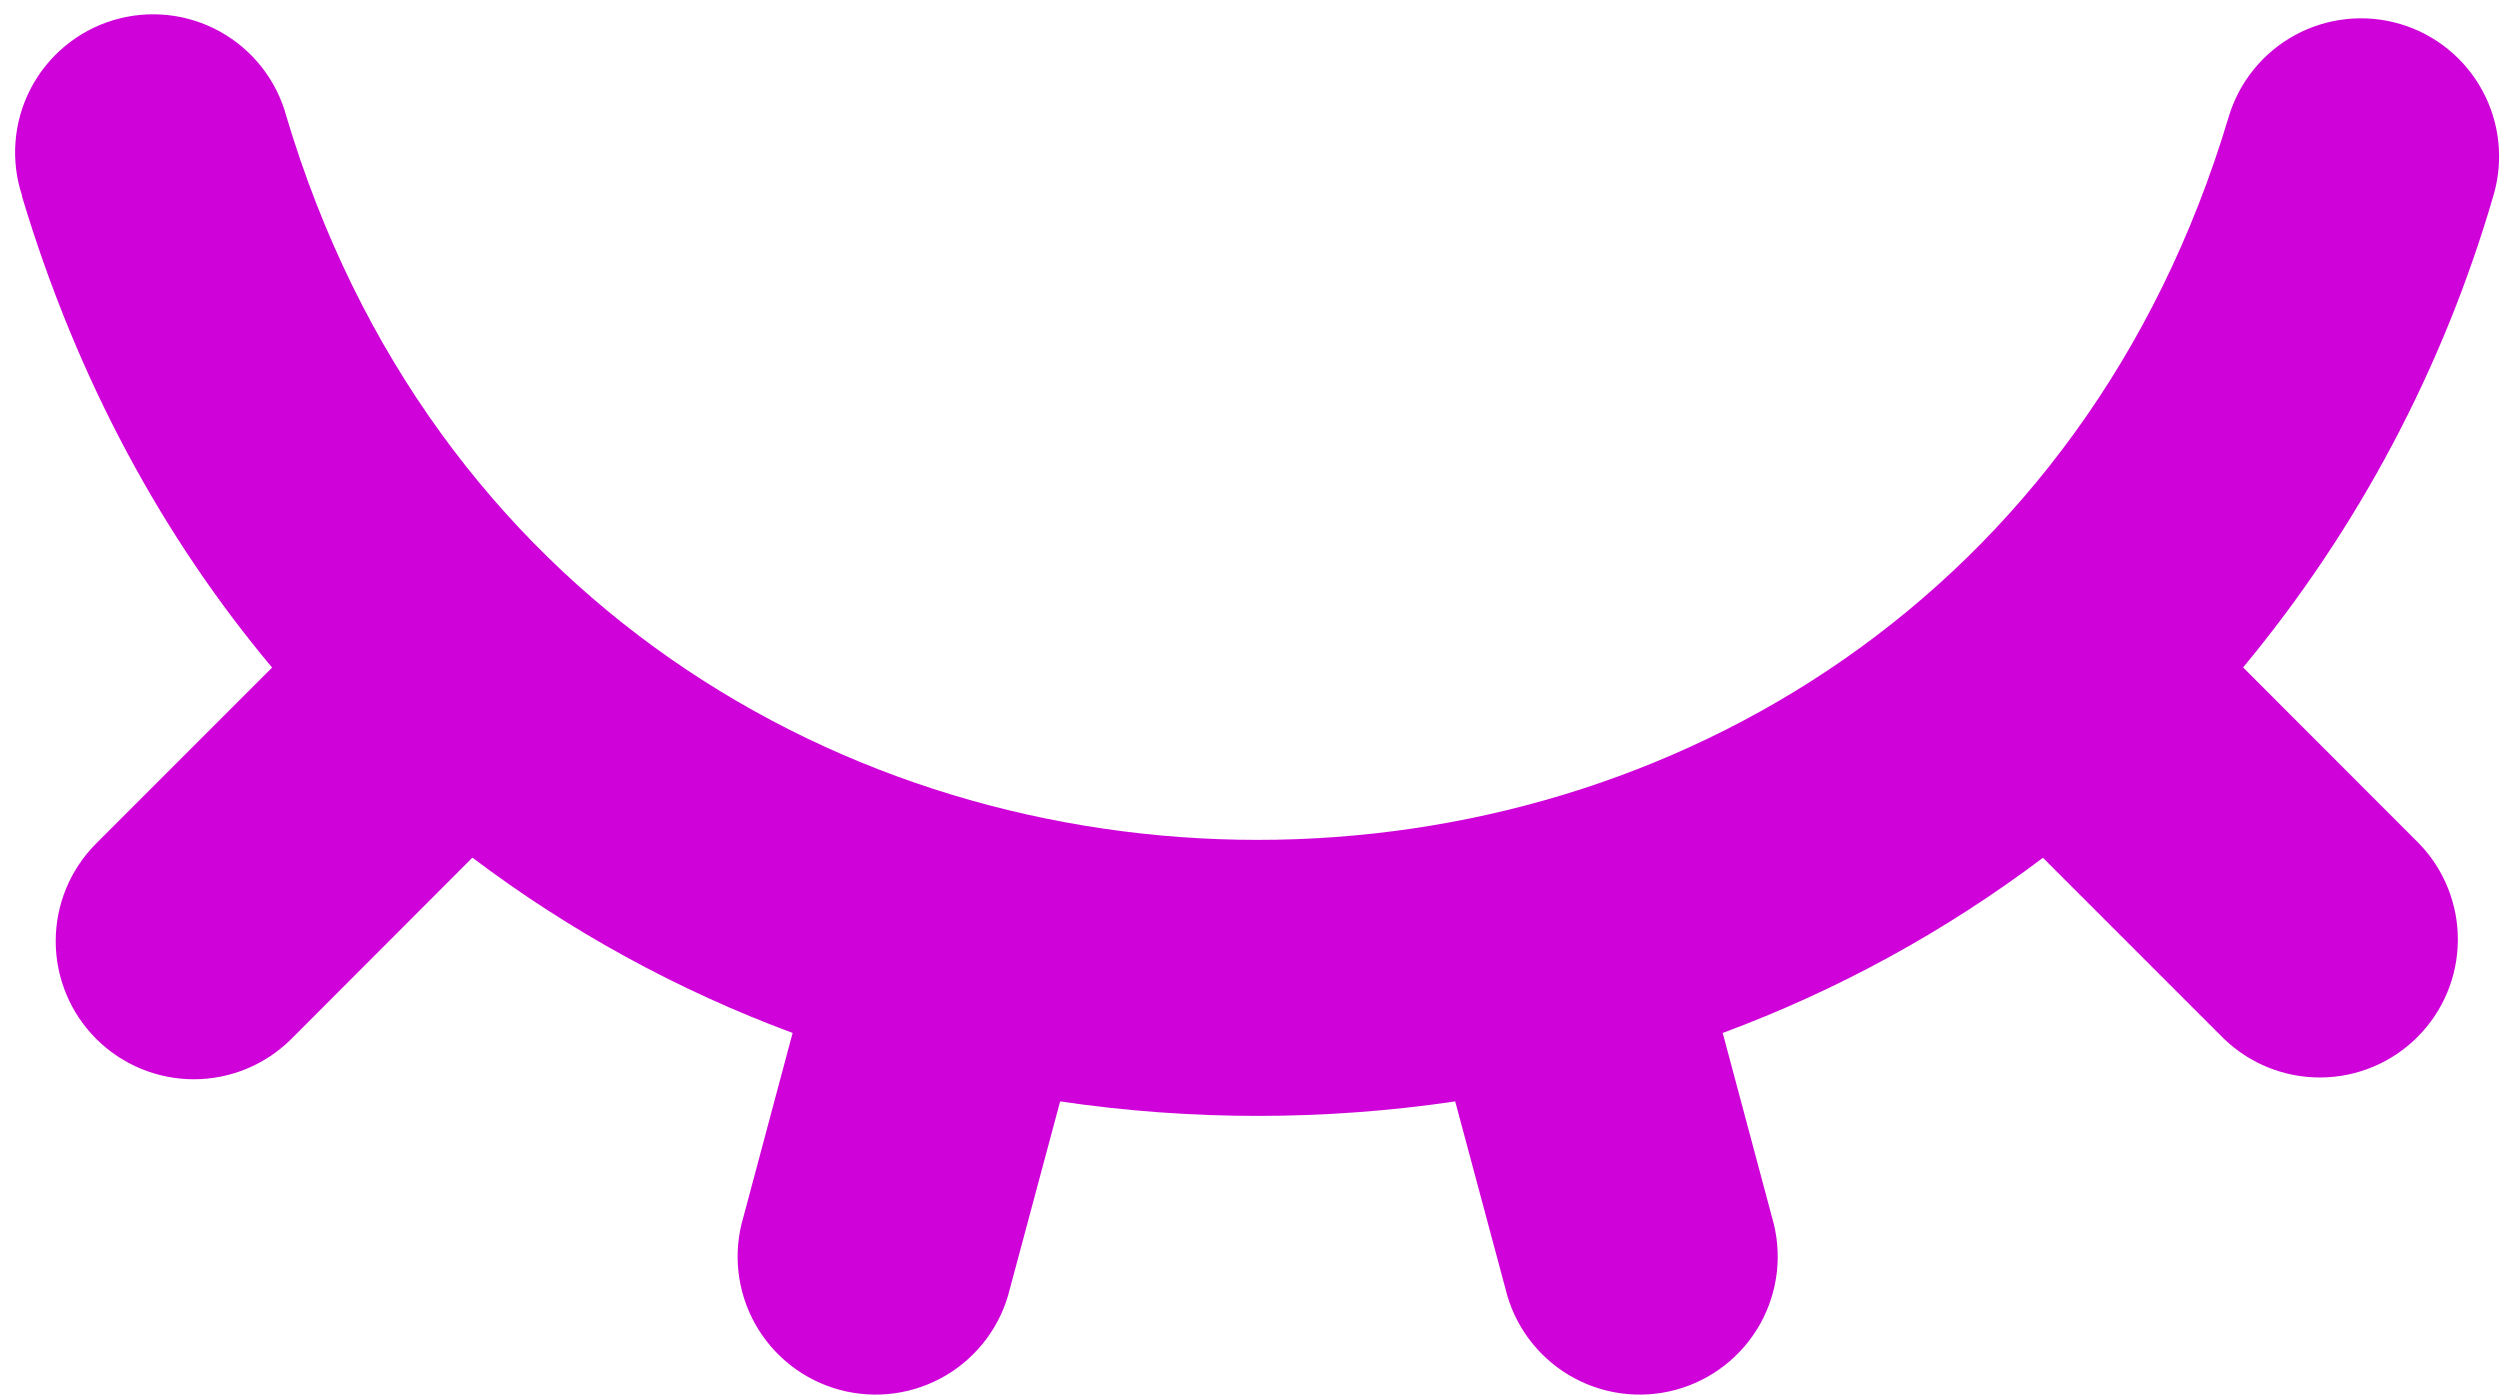 <svg width="163" height="91" viewBox="0 0 163 91" fill="none" xmlns="http://www.w3.org/2000/svg">
<path d="M1.45 12.79C1.067 11.648 0.918 10.44 1.011 9.239C1.104 8.037 1.437 6.867 1.991 5.797C2.544 4.727 3.307 3.779 4.234 3.009C5.161 2.239 6.233 1.663 7.387 1.315C8.54 0.968 9.752 0.855 10.95 0.984C12.148 1.113 13.307 1.482 14.36 2.068C15.413 2.654 16.338 3.445 17.079 4.395C17.82 5.344 18.363 6.433 18.676 7.597C37.45 70.471 126.514 70.48 145.306 7.633C145.643 6.5 146.2 5.444 146.945 4.525C147.69 3.607 148.608 2.845 149.648 2.281C150.687 1.718 151.828 1.365 153.004 1.242C154.18 1.12 155.369 1.23 156.502 1.567C157.635 1.904 158.691 2.461 159.61 3.206C160.528 3.951 161.29 4.869 161.854 5.909C162.417 6.948 162.77 8.089 162.893 9.265C163.015 10.441 162.905 11.63 162.568 12.763C159.293 24.024 153.74 34.491 146.251 43.516L157.726 55C159.365 56.697 160.273 58.971 160.252 61.331C160.232 63.69 159.285 65.948 157.616 67.616C155.948 69.285 153.69 70.232 151.331 70.252C148.971 70.273 146.697 69.365 145 67.726L133.201 55.927C126.833 60.729 119.799 64.576 112.321 67.348L115.534 79.363C115.877 80.516 115.985 81.725 115.853 82.92C115.72 84.115 115.35 85.271 114.763 86.321C114.176 87.37 113.385 88.291 112.436 89.03C111.488 89.769 110.401 90.31 109.239 90.621C108.078 90.933 106.866 91.008 105.675 90.844C104.484 90.679 103.338 90.278 102.305 89.663C101.272 89.048 100.372 88.232 99.659 87.264C98.947 86.296 98.435 85.194 98.155 84.025L94.879 71.812C86.356 73.072 77.644 73.072 69.121 71.812L65.845 84.025C65.565 85.194 65.053 86.296 64.341 87.264C63.628 88.232 62.728 89.048 61.695 89.663C60.662 90.278 59.516 90.679 58.325 90.844C57.134 91.008 55.922 90.933 54.761 90.621C53.599 90.31 52.512 89.769 51.564 89.03C50.615 88.291 49.824 87.37 49.237 86.321C48.65 85.271 48.28 84.115 48.147 82.92C48.015 81.725 48.123 80.516 48.466 79.363L51.679 67.348C44.2 64.573 37.166 60.723 30.799 55.918L19.009 67.726C17.321 69.416 15.032 70.366 12.643 70.368C10.255 70.37 7.964 69.423 6.274 67.735C4.584 66.047 3.634 63.758 3.632 61.369C3.63 58.981 4.577 56.69 6.265 55L17.74 43.525C10.684 35.101 5.05 24.859 1.432 12.799L1.45 12.79Z" fill="#CF02D9"/>
</svg>
